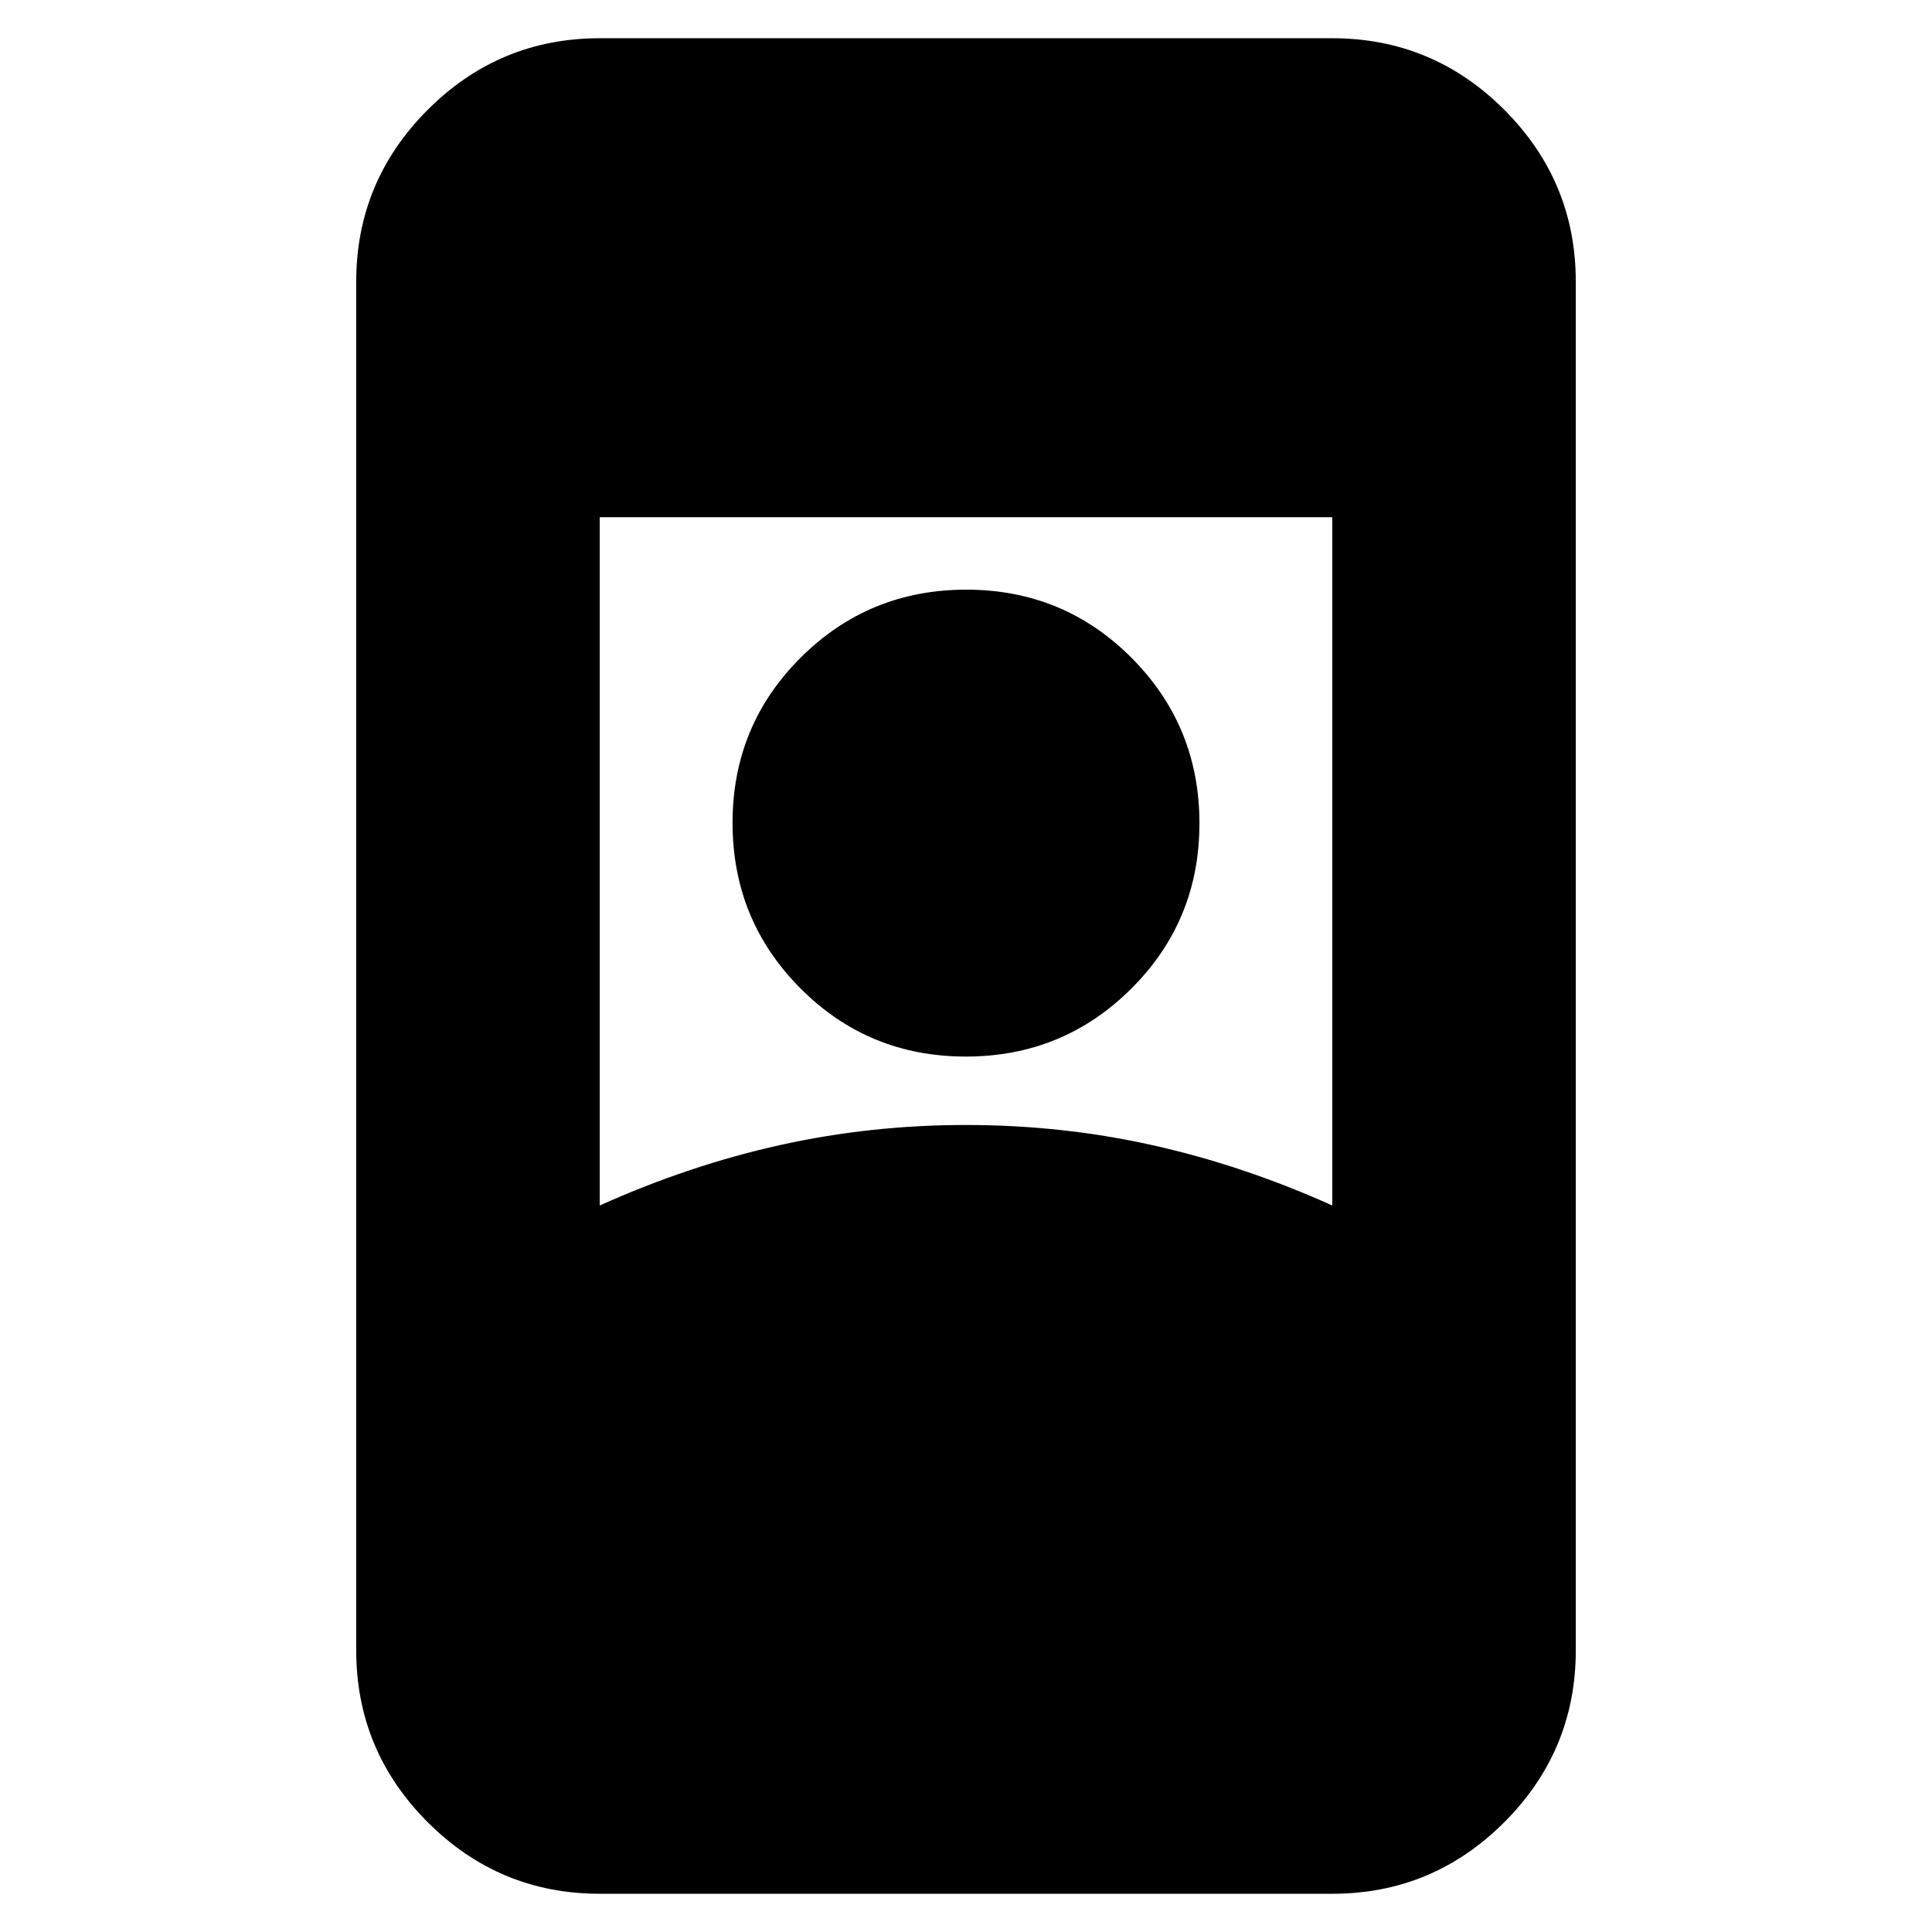 <svg xmlns="http://www.w3.org/2000/svg" height="24" viewBox="0 -960 960 960" width="24"><path d="M298-19q-49.91 0-85.46-35.54Q177-90.09 177-140v-680q0-49.91 35.54-85.46Q248.09-941 298-941h364q49.91 0 85.46 35.54Q783-869.91 783-820v680q0 49.91-35.54 85.46Q711.91-19 662-19H298Zm182-382q47.5 0 92.5 10t89.5 30v-342H298v342q44.5-20 89.5-30t92.5-10Zm-.12-34q-48.38 0-82.13-33.87Q364-502.74 364-551.12t33.87-82.13Q431.74-667 480.12-667t82.13 33.87Q596-599.26 596-550.88t-33.87 82.13Q528.26-435 479.88-435Z"/></svg>